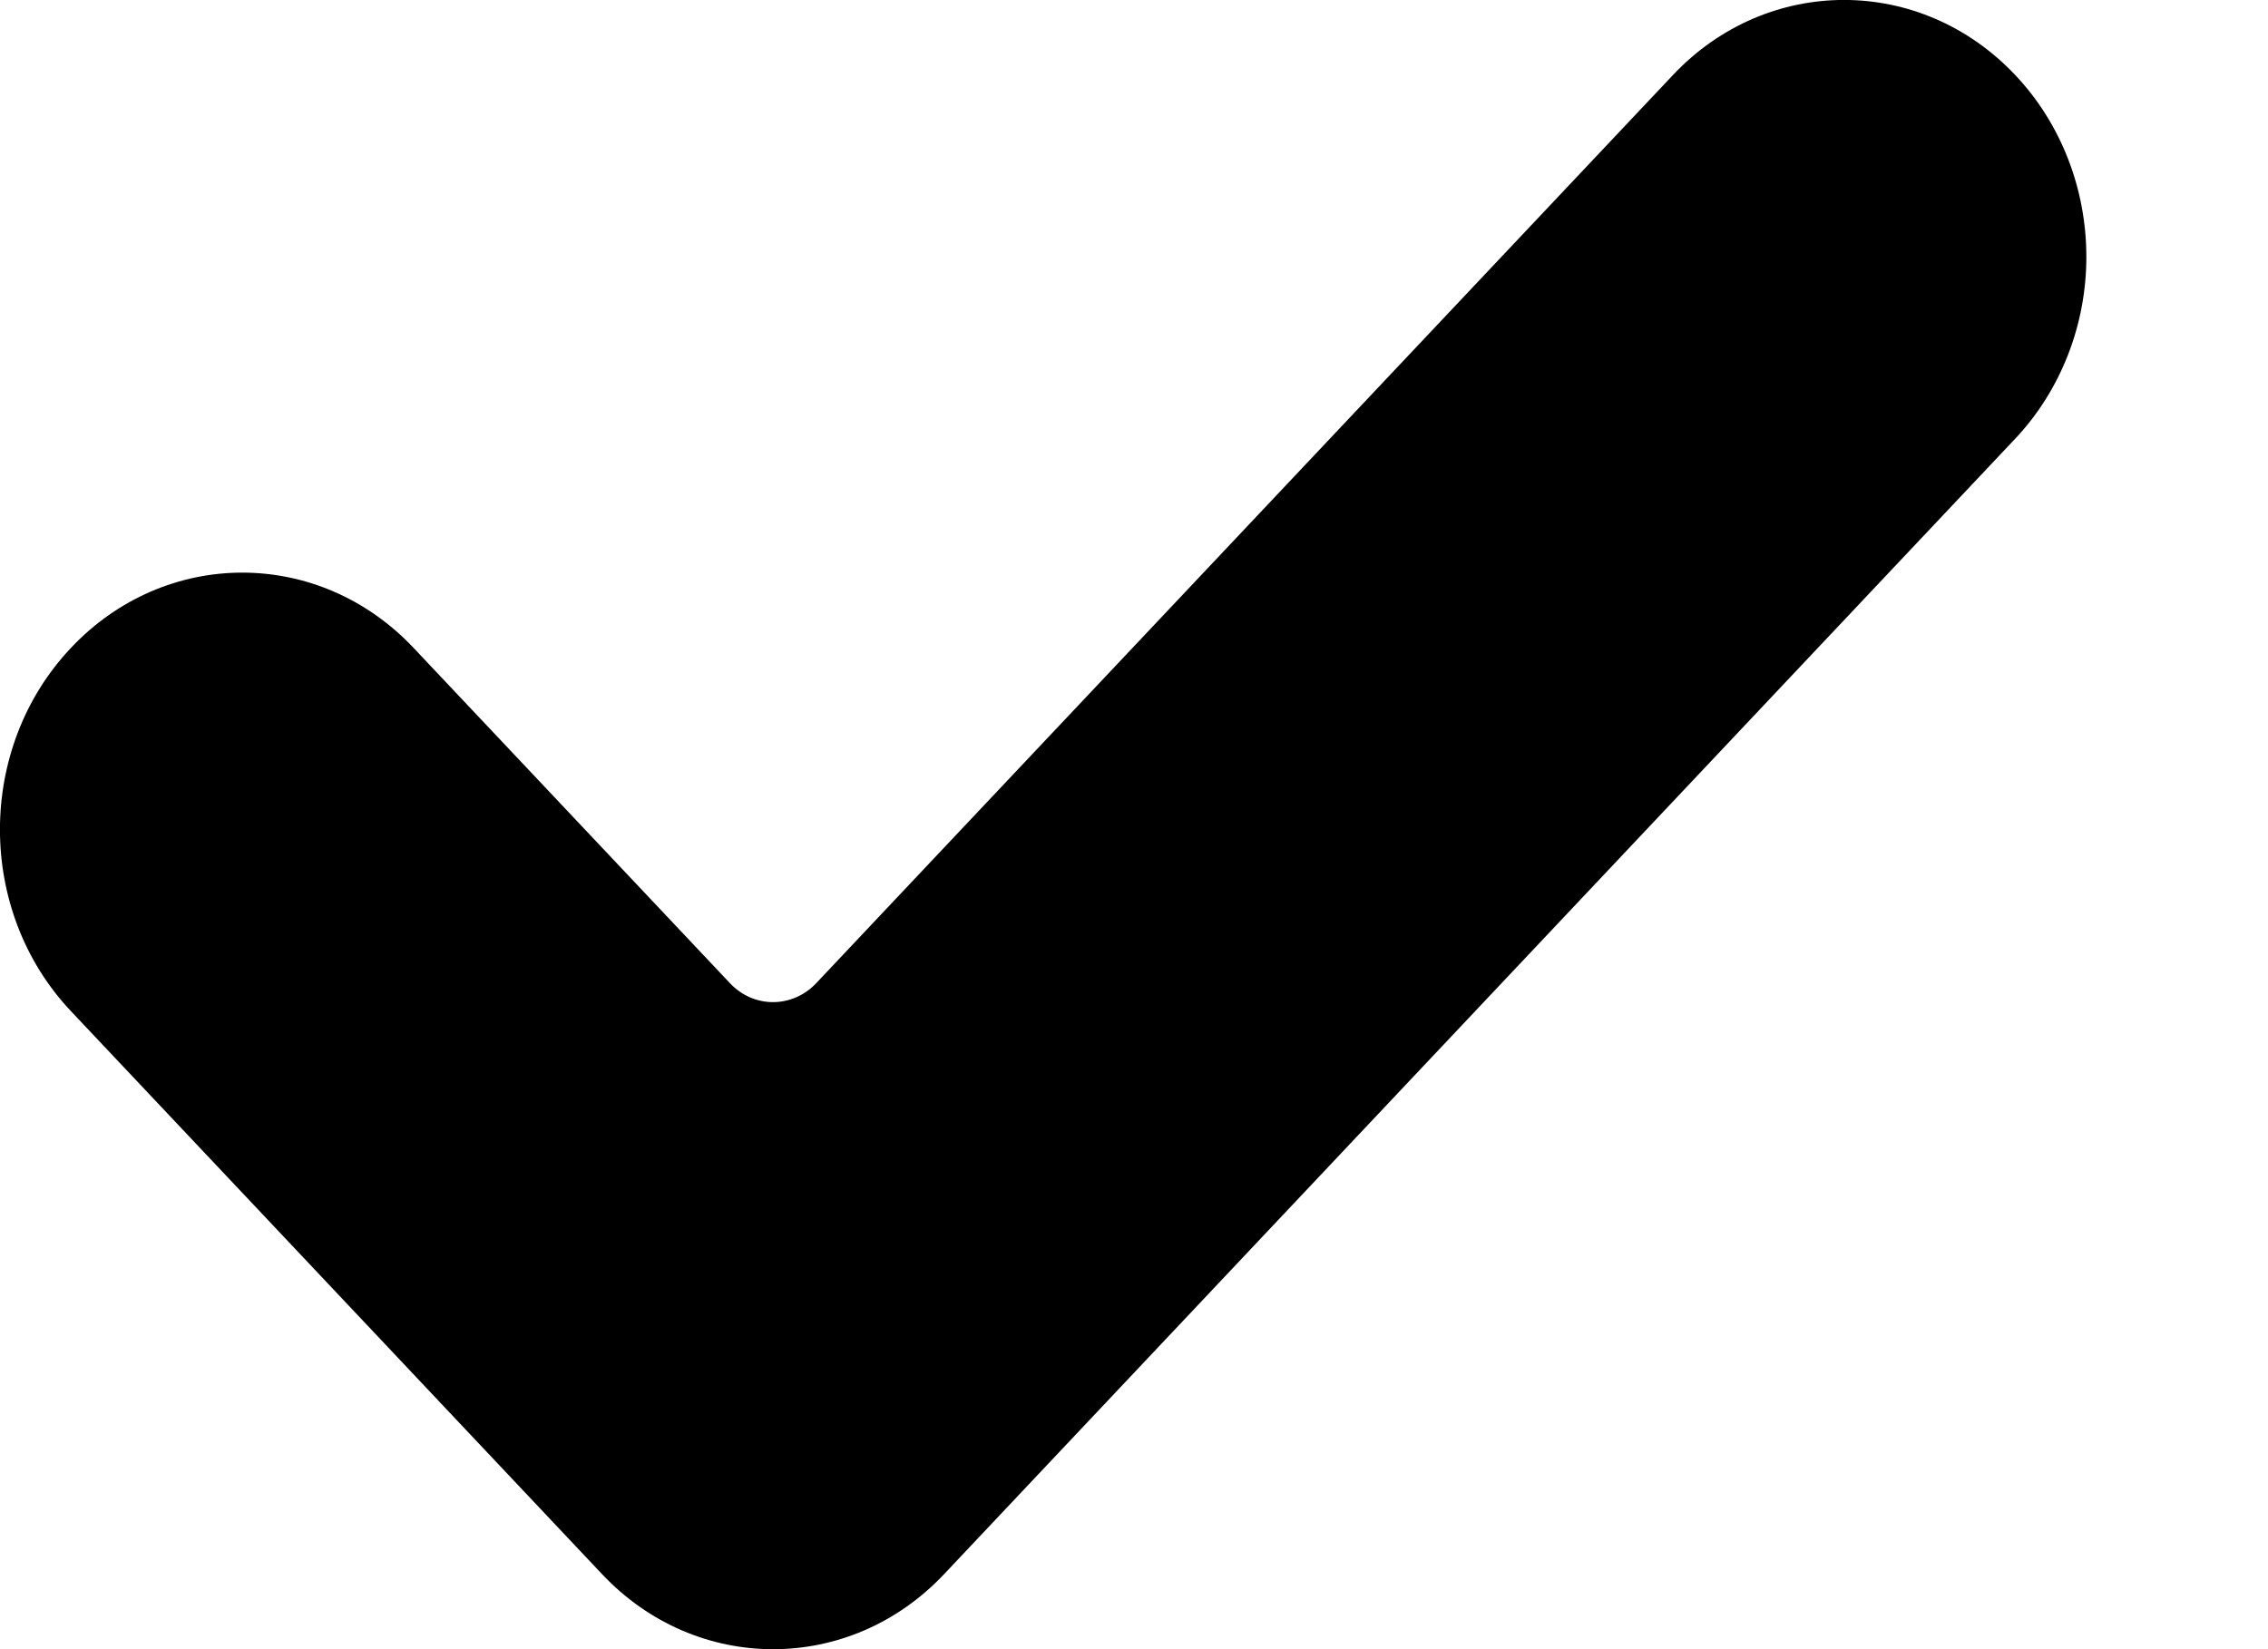 <svg width="11" height="8" viewBox="0 0 11 8" fill="currentColor" xmlns="http://www.w3.org/2000/svg">
<path d="M4.58 7.635C4.122 8.122 3.377 8.122 2.919 7.635L0.344 4.905C-0.115 4.419 -0.115 3.629 0.344 3.143C0.803 2.656 1.547 2.656 2.006 3.143L3.54 4.769C3.655 4.892 3.843 4.892 3.959 4.769L8.113 0.365C8.571 -0.122 9.316 -0.122 9.775 0.365C9.995 0.598 10.119 0.915 10.119 1.246C10.119 1.576 9.995 1.893 9.775 2.127L4.58 7.635Z"></path>
</svg>
